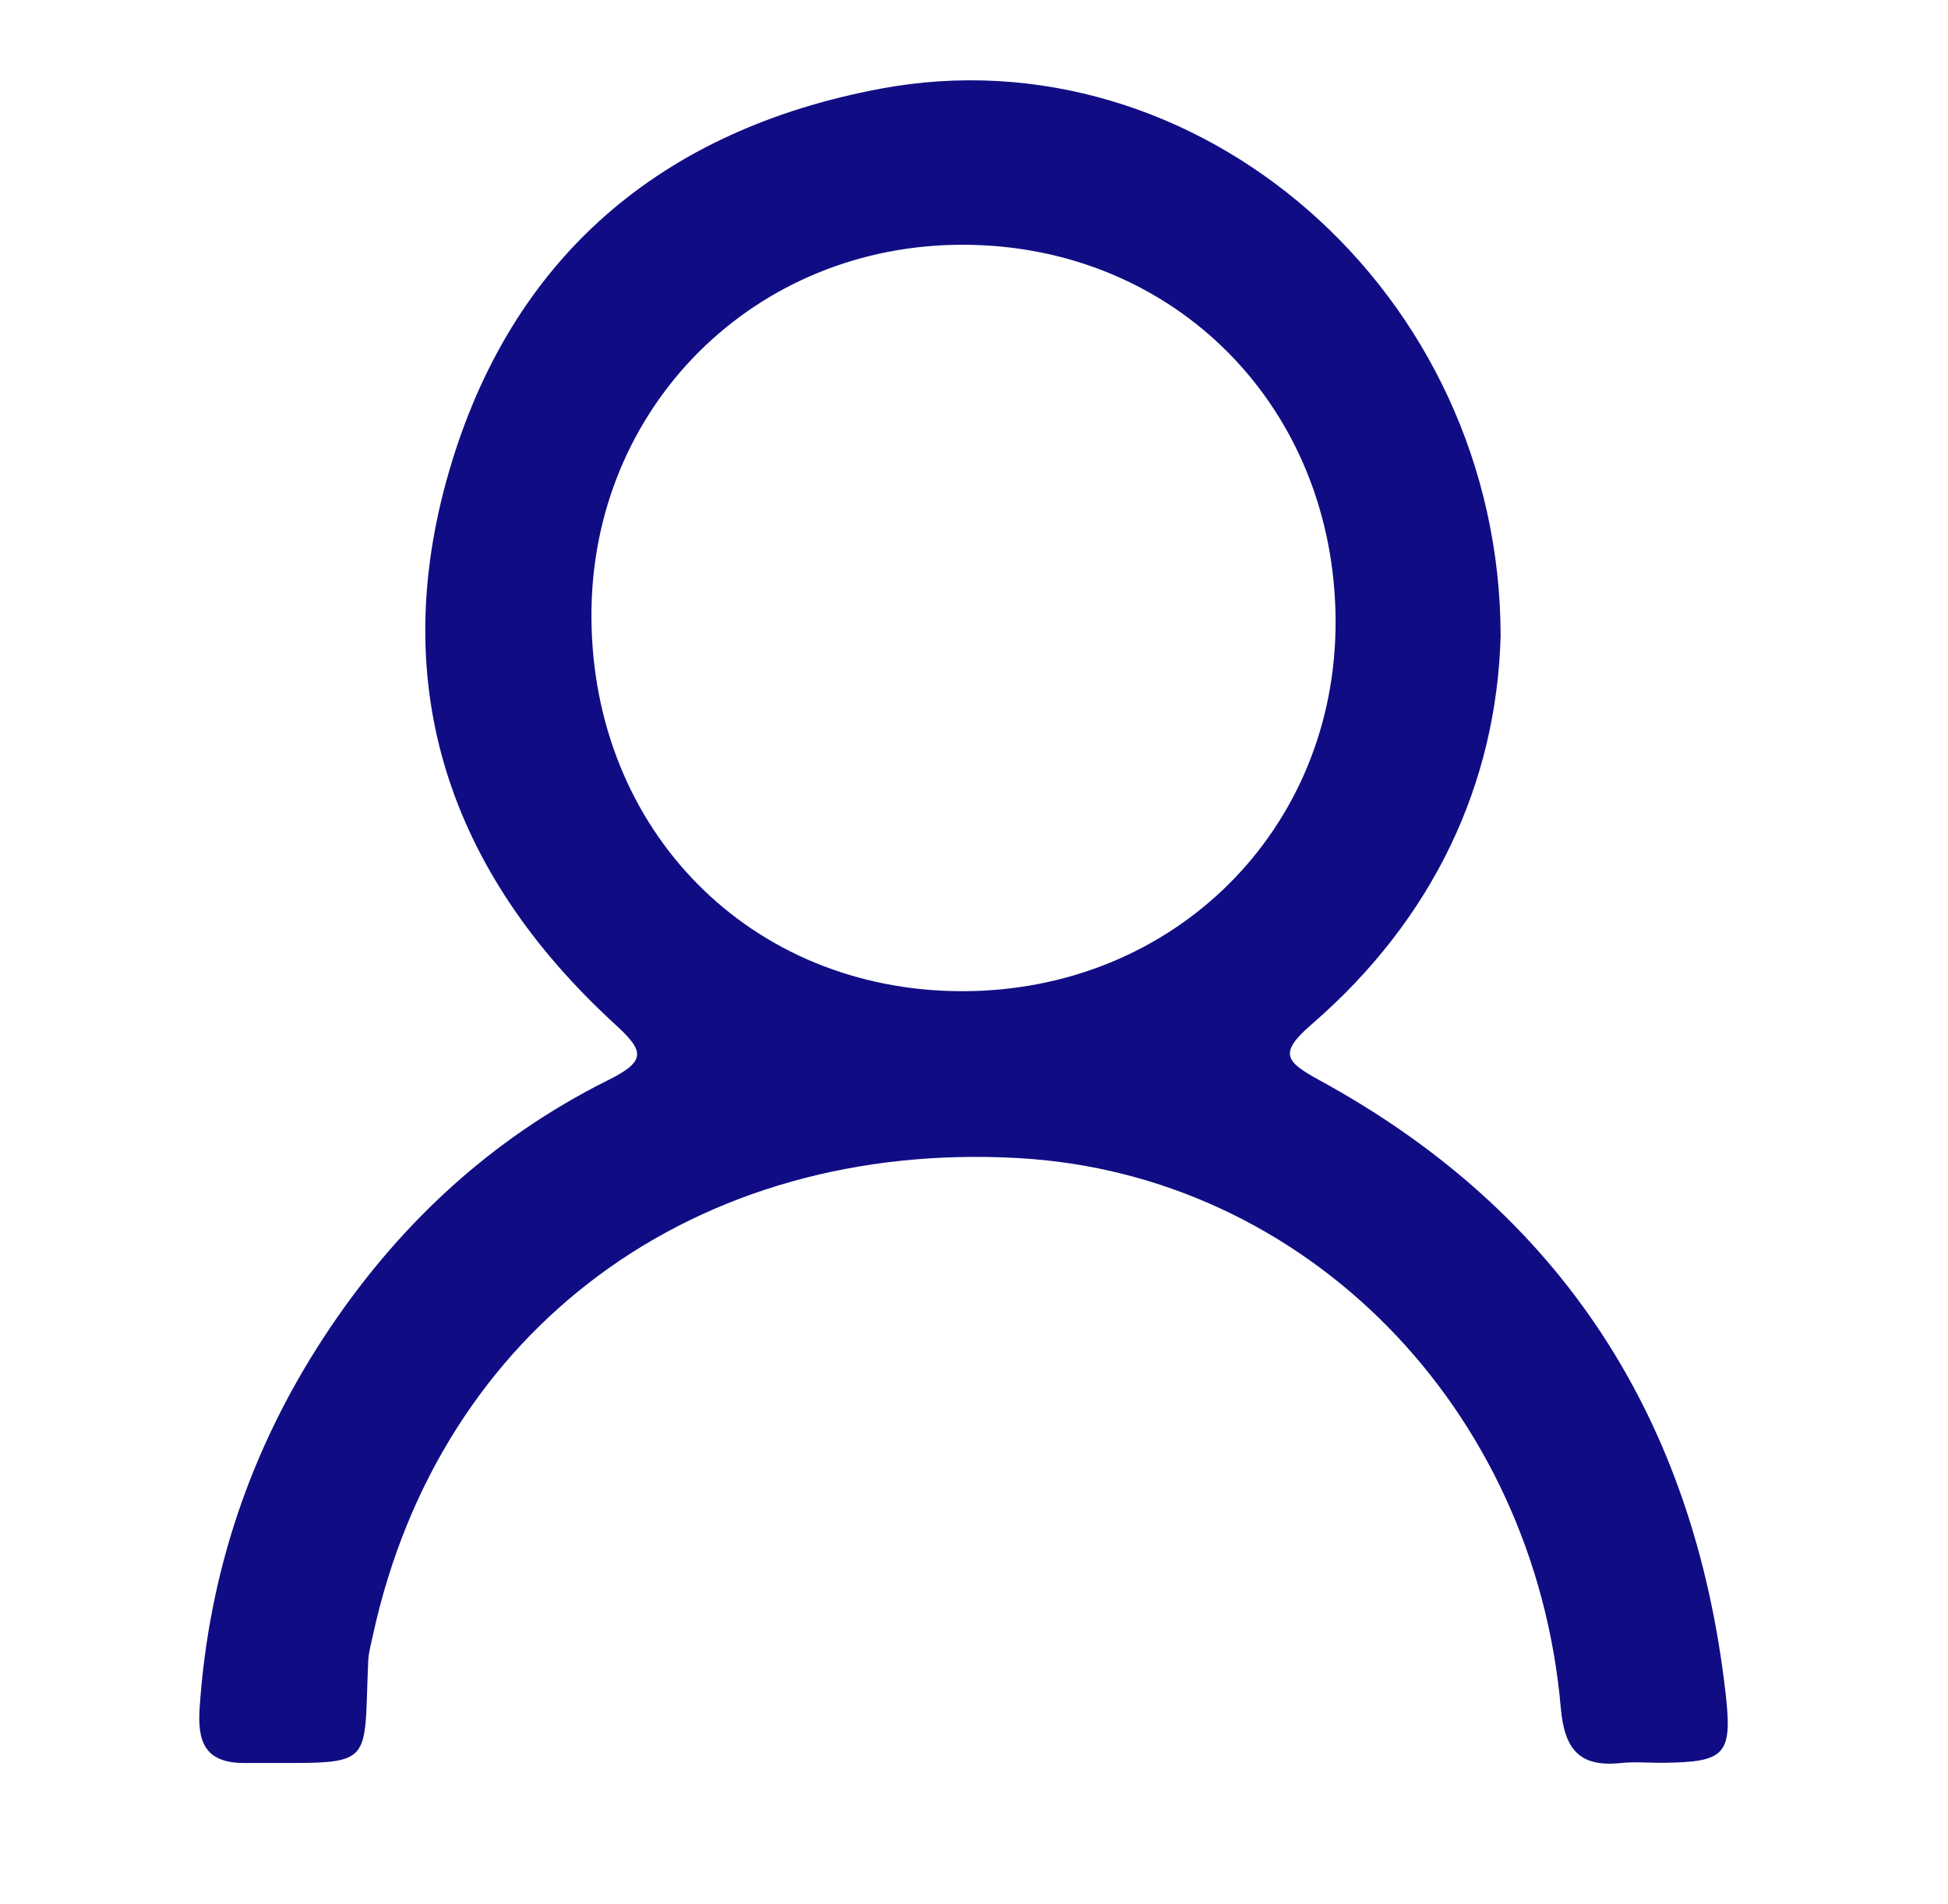 <?xml version="1.0" encoding="utf-8"?>
<!-- Generator: Adobe Illustrator 25.0.1, SVG Export Plug-In . SVG Version: 6.00 Build 0)  -->
<svg version="1.1" id="Layer_1" xmlns="http://www.w3.org/2000/svg" xmlns:xlink="http://www.w3.org/1999/xlink" x="0px" y="0px"
	 viewBox="0 0 1063.29 1039.17" style="enable-background:new 0 0 1063.29 1039.17;" xml:space="preserve">
<style type="text/css">
	.st0{fill:#100D84;stroke:#100D84;stroke-width:52;stroke-miterlimit:10;}
	.st1{fill:#100D84;stroke:#100D84;stroke-width:7;stroke-miterlimit:10;}
	.st2{fill:#100D84;stroke:#100D84;stroke-width:4;stroke-miterlimit:10;}
	.st3{fill:#100D84;}
	.st4{fill:#34A1AD;stroke:#34A1AD;stroke-width:52;stroke-miterlimit:10;}
</style>
<g>
	<path class="st3" d="M819.1,347.15c-2.27,80.33-36.44,154.13-103.07,211.77c-18.54,16.04-14.32,20.46,4.54,30.77
		c132.34,72.32,204.28,185.4,221.31,334.3c3.85,33.65-0.21,37.57-33.69,38c-7.86,0.1-15.79-0.69-23.56,0.13
		c-22.57,2.39-30.72-7.58-32.68-29.98C837.58,767.6,712.16,640.9,556.21,632.01c-176.55-10.06-316.16,92.91-352.59,260.09
		c-1.04,4.79-2.43,9.61-2.64,14.45c-2.68,60.97,4.83,55.16-67.34,55.56c-22.54,0.12-25.88-12.47-24.65-30.43
		c4.98-73.1,27.58-140.39,67.57-201.62c39.44-60.39,90.77-108.48,155.46-140.65c21.77-10.83,19.13-16.26,3.21-30.89
		c-89.52-82.22-124.37-183.39-90.16-301.15C279.13,140.19,361.16,70.74,480.72,48.39C653.39,16.1,818.93,159.22,819.1,347.15z
		 M322.83,336.49c0.37,116.81,86.76,204.22,202.05,204.42c115.67,0.2,204.72-88.13,204.13-202.47
		c-0.61-116.18-87.52-204.18-202.33-204.87C412.09,132.88,322.47,222.1,322.83,336.49z"/>
</g>
</svg>
